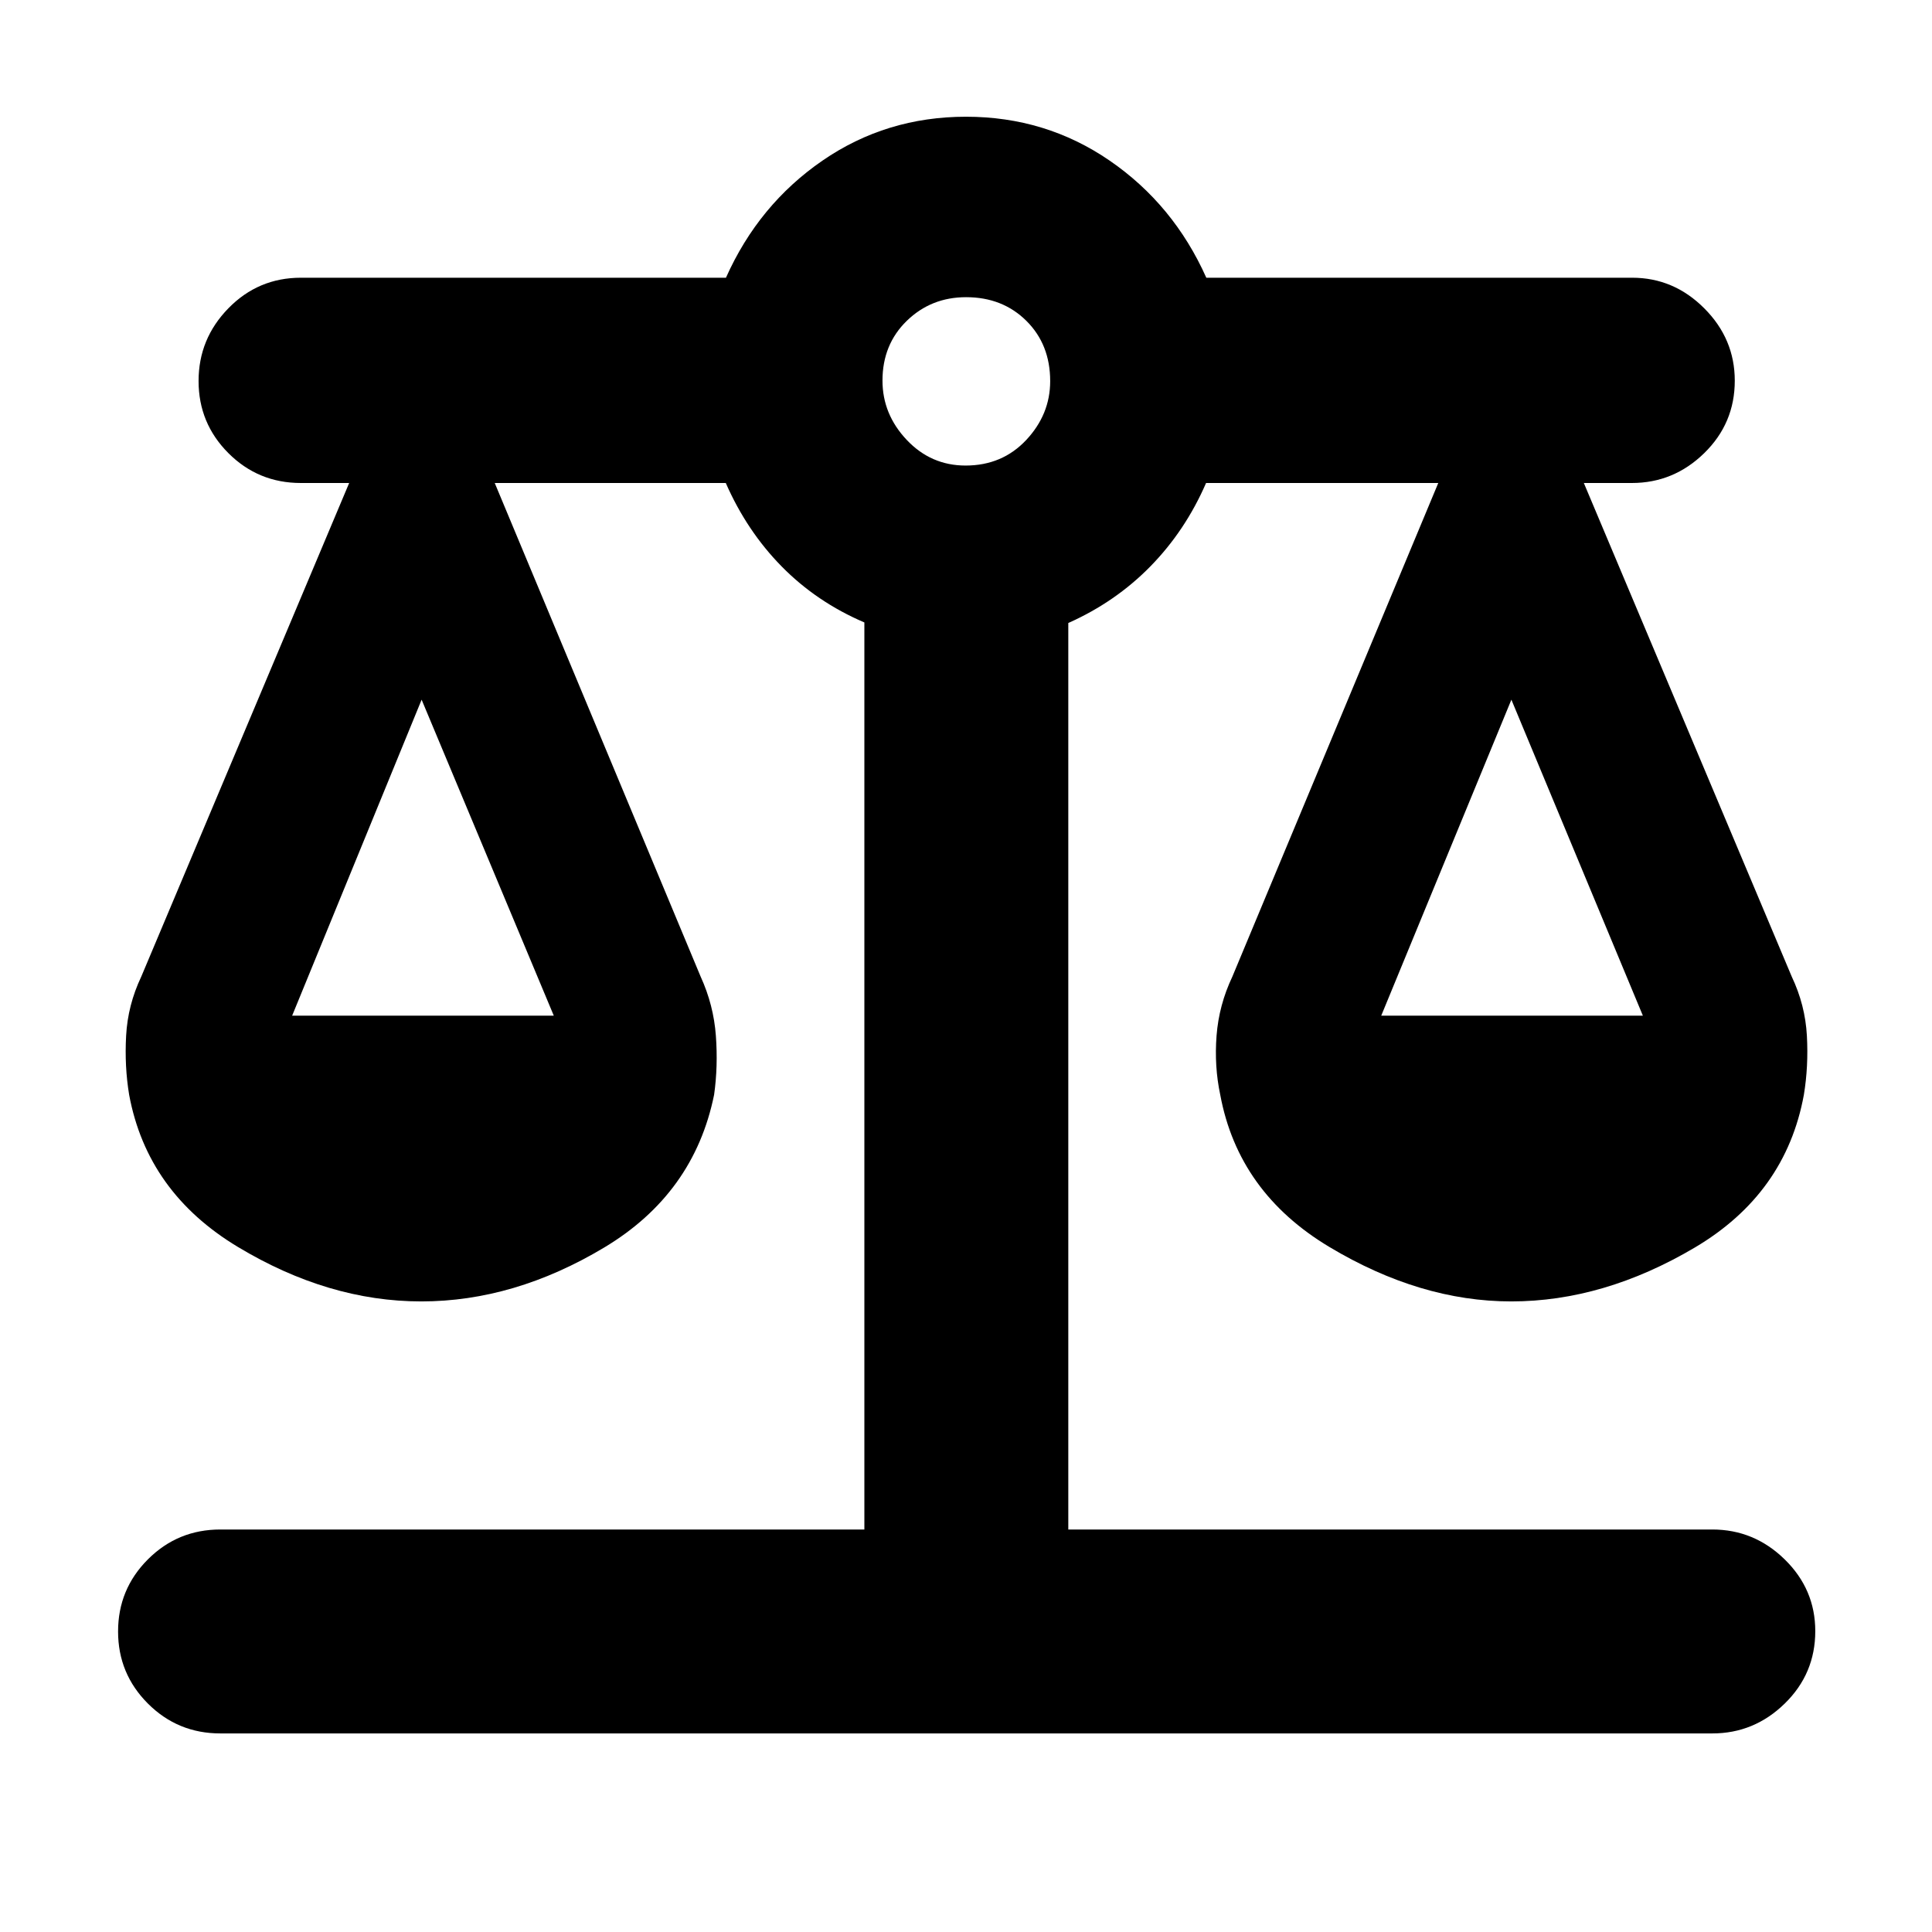 <svg xmlns="http://www.w3.org/2000/svg" height="40" viewBox="0 -960 960 960" width="40"><path d="M109.5-98.67q-21.17 0-36-14.83-14.83-14.83-14.83-35.83t14.83-35.84Q88.33-200 109.5-200h320v-450.71q-23.67-10.12-41.04-27.77-17.36-17.65-27.82-41.52H245.83l102.34 245.33q6.42 14.07 7.54 29.3t-.88 29.37q-10 49.17-54.66 75.92-44.67 26.75-90.84 26.75-46.16 0-91.16-27.09-45-27.08-54-75.58-2.34-14.14-1.5-29.37.83-15.23 7.5-29.3L173.5-720h-24q-21.17 0-36-14.83-14.83-14.84-14.83-35.84 0-21 14.83-36.16 14.83-15.17 36-15.17h211.22q16.22-36.33 47.93-58.17Q440.36-902 480-902q39.64 0 71.41 21.83 31.76 21.84 48 58.17H811q20.67 0 35.83 15.19Q862-791.62 862-770.83q0 21.16-15.19 36Q831.62-720 810.83-720H787l103.33 245.33q6.67 14.07 7.5 29.3.84 15.23-1.5 29.37-9 49.17-54.23 75.92-45.24 26.75-91.17 26.75-45.26 0-90.43-27.09-45.17-27.08-54.17-75.58-3-14.14-1.83-29.37t7.83-29.3L714.67-720H599.29q-10.29 23.67-27.61 41.37-17.31 17.7-40.85 28.2V-200h320q20.79 0 35.98 14.86Q902-170.28 902-149.5q0 21.17-15.19 36-15.19 14.83-35.98 14.83H109.5Zm576.83-356.66h130l-65.33-157-64.67 157Zm-541.16 0h130l-65.67-157-64.33 157Zm334.62-273.34q18.21 0 30.13-12.7 11.91-12.71 11.91-29.25 0-18.21-11.84-29.96-11.85-11.75-29.95-11.75-17.37 0-29.46 11.75-12.08 11.75-12.08 29.7 0 16.71 12.04 29.46t29.25 12.75Z"/></svg>
